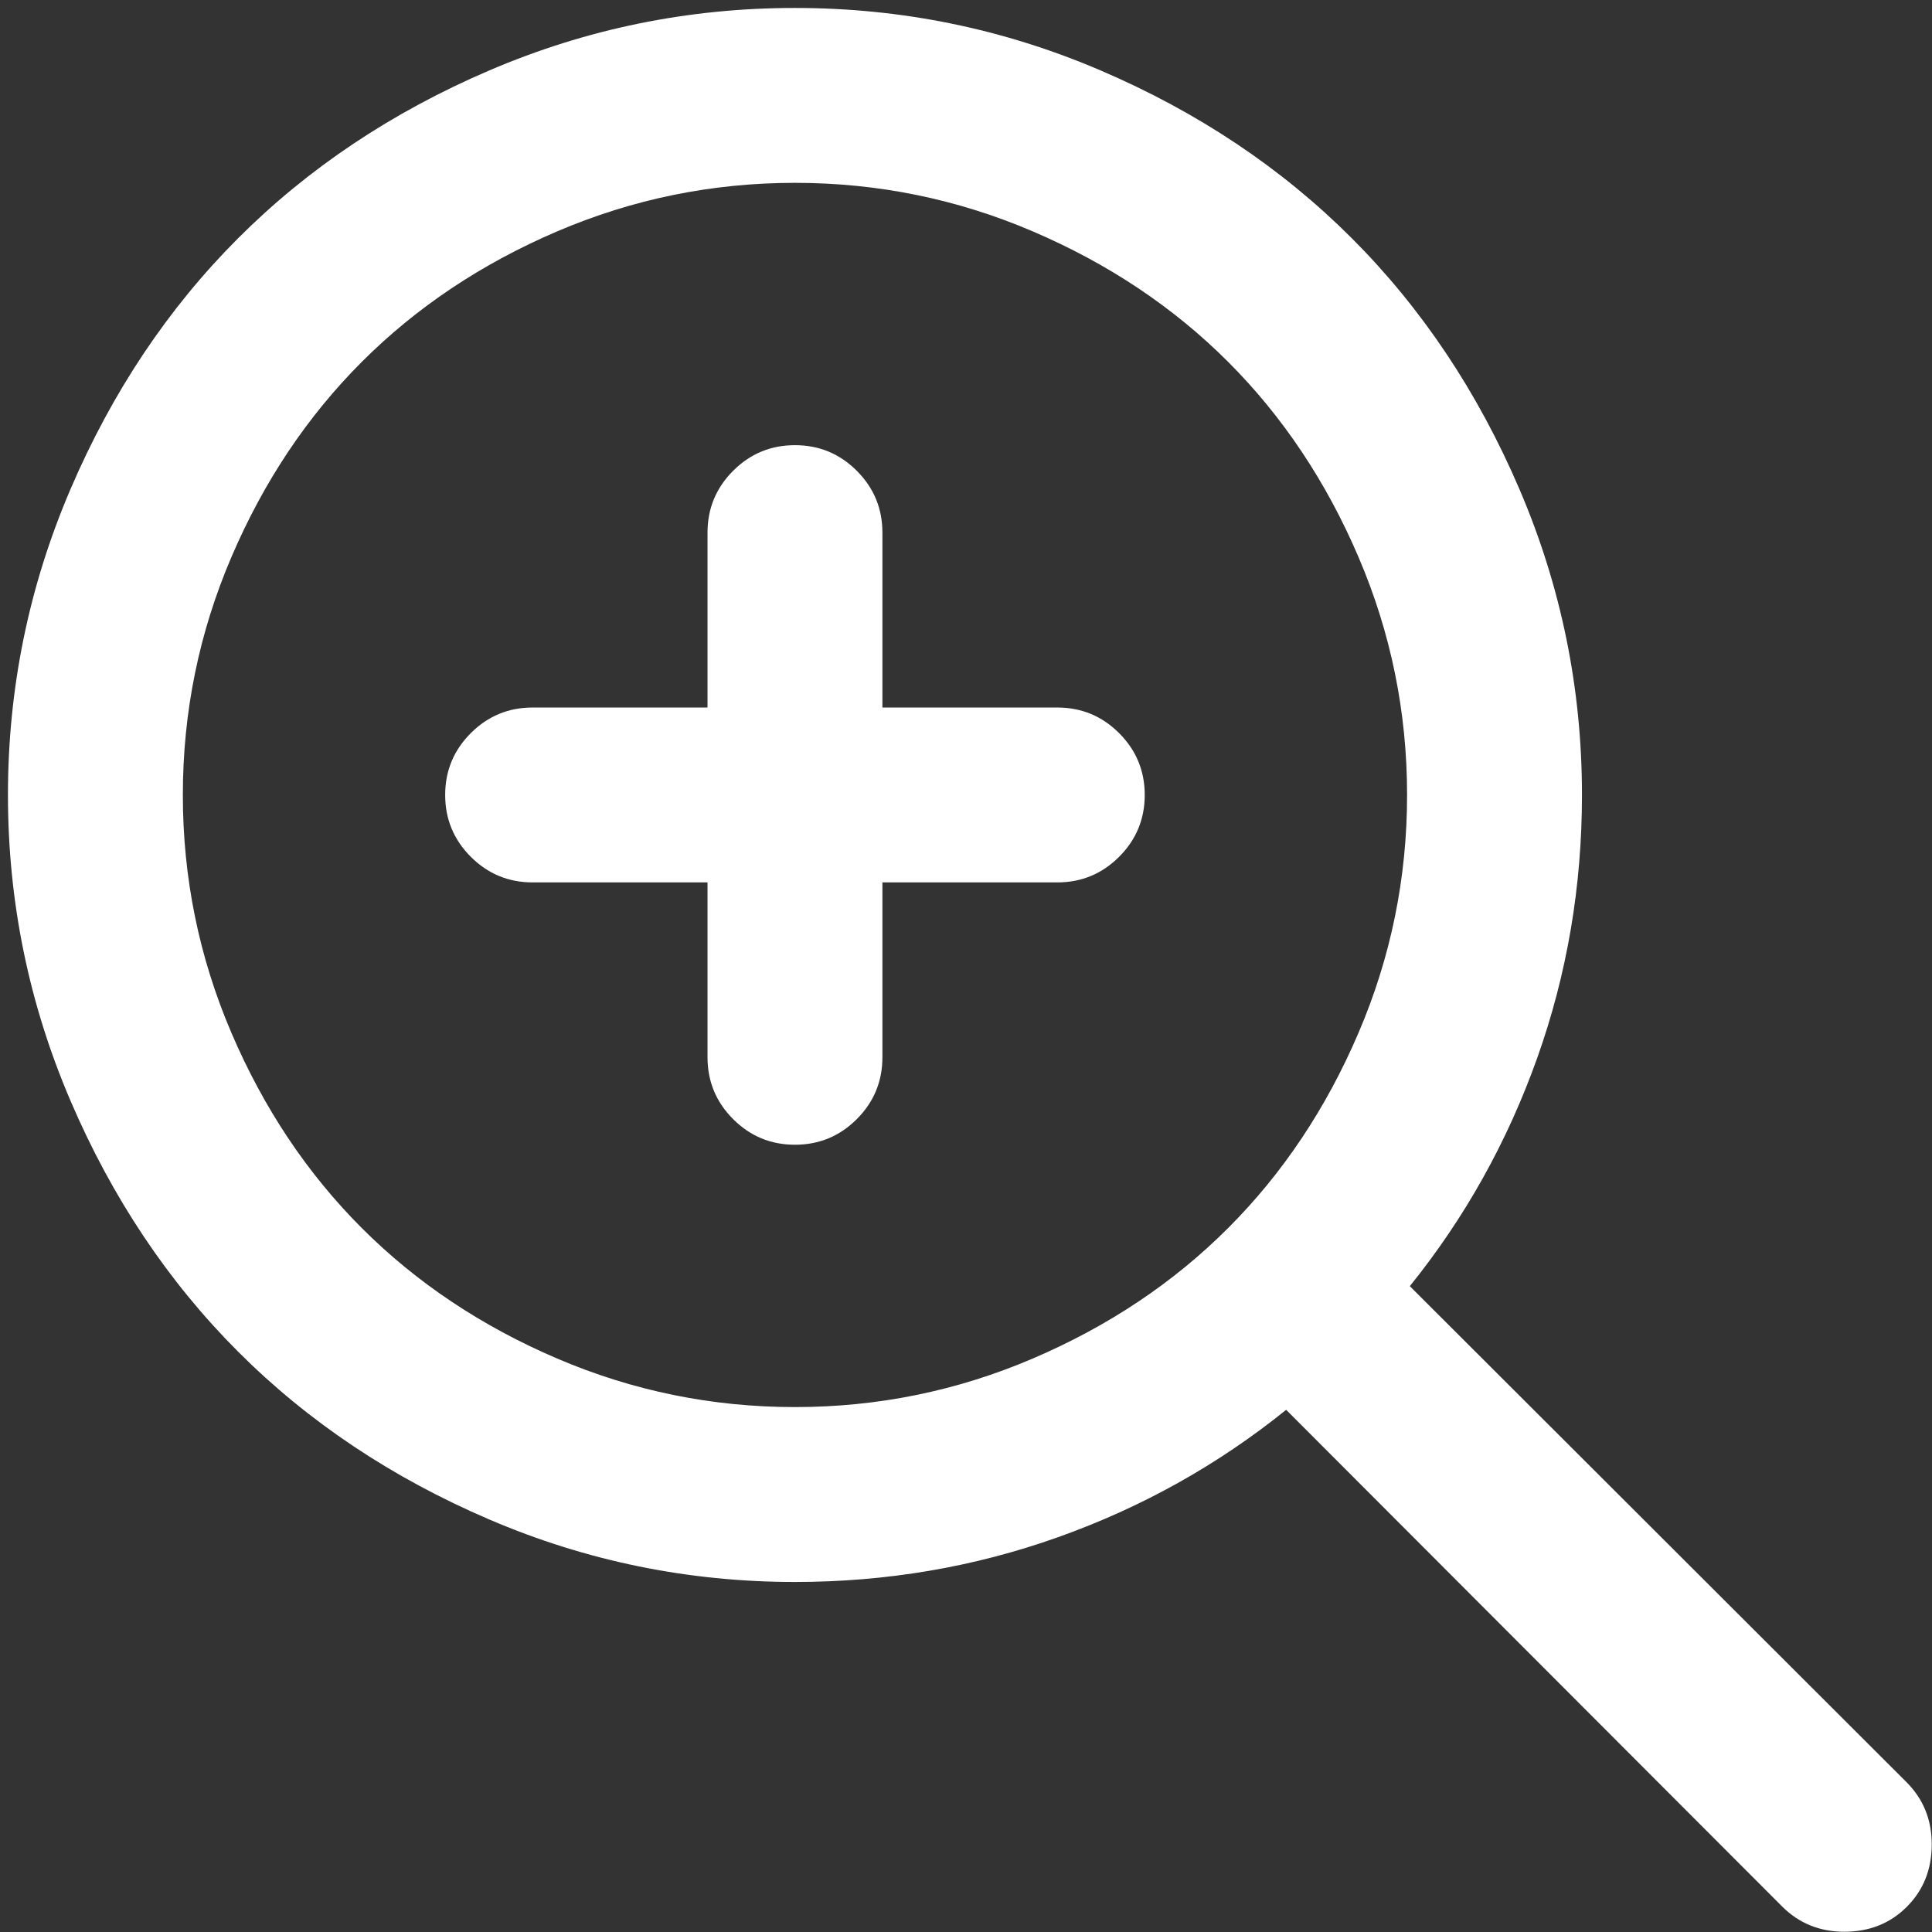 <?xml version="1.0" encoding="UTF-8" standalone="no"?>
<svg width="239px" height="239px" viewBox="0 0 239 239" version="1.1" xmlns="http://www.w3.org/2000/svg" xmlns:xlink="http://www.w3.org/1999/xlink" xmlns:sketch="http://www.bohemiancoding.com/sketch/ns">
    <rect x="0" y="0" width="239" height="239" fill="#333333" stroke="none"/>
    <!-- Generator: Sketch 3.4.1 (15681) - http://www.bohemiancoding.com/sketch -->
    <title>Untitled</title>
    <desc>Created with Sketch.</desc>
    <defs></defs>
    <g id="Page-1" stroke="none" stroke-width="1" fill="none" fill-rule="evenodd" sketch:type="MSPage">
        <g id="searchplus" sketch:type="MSLayerGroup" fill="#FFFFFF">
            <g id="Group" transform="translate(0.984, 0.984)" sketch:type="MSShapeGroup">
                <path d="M97.357,1.42108547e-14 C110.541,1.42108547e-14 123.147,2.578 135.176,7.733 C147.205,12.888 157.558,19.804 166.234,28.48 C174.911,37.157 181.827,47.509 186.982,59.538 C192.137,71.567 194.715,84.174 194.715,97.357 C194.715,108.682 192.869,119.527 189.179,129.894 C185.489,140.261 180.235,149.67 173.418,158.121 L234.858,219.476 C236.942,221.561 237.984,224.124 237.984,227.167 C237.984,230.266 236.956,232.843 234.9,234.9 C232.843,236.956 230.266,237.984 227.167,237.984 C224.124,237.984 221.561,236.942 219.476,234.858 L158.121,173.418 C149.67,180.235 140.261,185.489 129.894,189.179 C119.527,192.87 108.682,194.715 97.357,194.715 C84.174,194.715 71.567,192.137 59.538,186.982 C47.509,181.827 37.157,174.911 28.48,166.234 C19.804,157.558 12.888,147.205 7.733,135.176 C2.578,123.147 8.80643834e-15,110.541 1.42108547e-14,97.357 C1.96152711e-14,84.174 2.578,71.567 7.733,59.538 C12.888,47.509 19.804,37.157 28.48,28.48 C37.157,19.804 47.509,12.888 59.538,7.733 C71.567,2.578 84.174,8.80643834e-15 97.357,1.42108547e-14 L97.357,1.42108547e-14 Z M97.357,21.635 C87.103,21.635 77.3,23.635 67.947,27.635 C58.595,31.636 50.538,37.016 43.777,43.777 C37.016,50.538 31.636,58.595 27.635,67.947 C23.635,77.3 21.635,87.103 21.635,97.357 C21.635,107.611 23.635,117.415 27.635,126.767 C31.636,136.12 37.016,144.177 43.777,150.938 C50.538,157.698 58.595,163.079 67.947,167.079 C77.3,171.08 87.103,173.08 97.357,173.08 C107.611,173.08 117.415,171.08 126.767,167.079 C136.12,163.079 144.177,157.698 150.938,150.938 C157.698,144.177 163.079,136.12 167.079,126.767 C171.08,117.415 173.08,107.611 173.08,97.357 C173.08,87.103 171.08,77.3 167.079,67.947 C163.079,58.595 157.698,50.538 150.938,43.777 C144.177,37.016 136.12,31.636 126.767,27.635 C117.415,23.635 107.611,21.635 97.357,21.635 L97.357,21.635 Z M97.357,54.087 C100.343,54.087 102.893,55.144 105.006,57.256 C107.118,59.369 108.175,61.919 108.175,64.905 L108.175,86.54 L129.81,86.54 C132.796,86.54 135.345,87.596 137.458,89.709 C139.571,91.822 140.627,94.371 140.627,97.357 C140.627,100.343 139.571,102.893 137.458,105.006 C135.345,107.118 132.796,108.175 129.81,108.175 L108.175,108.175 L108.175,129.81 C108.175,132.796 107.118,135.345 105.006,137.458 C102.893,139.571 100.343,140.627 97.357,140.627 C94.371,140.627 91.822,139.571 89.709,137.458 C87.596,135.345 86.54,132.796 86.54,129.81 L86.54,108.175 L64.905,108.175 C61.919,108.175 59.369,107.118 57.256,105.006 C55.144,102.893 54.087,100.343 54.087,97.357 C54.087,94.371 55.144,91.822 57.256,89.709 C59.369,87.596 61.919,86.54 64.905,86.54 L86.54,86.54 L86.54,64.905 C86.54,61.919 87.596,59.369 89.709,57.256 C91.822,55.144 94.371,54.087 97.357,54.087 L97.357,54.087 Z" id="Shape"></path>
            </g>
        </g>
    </g>
</svg>